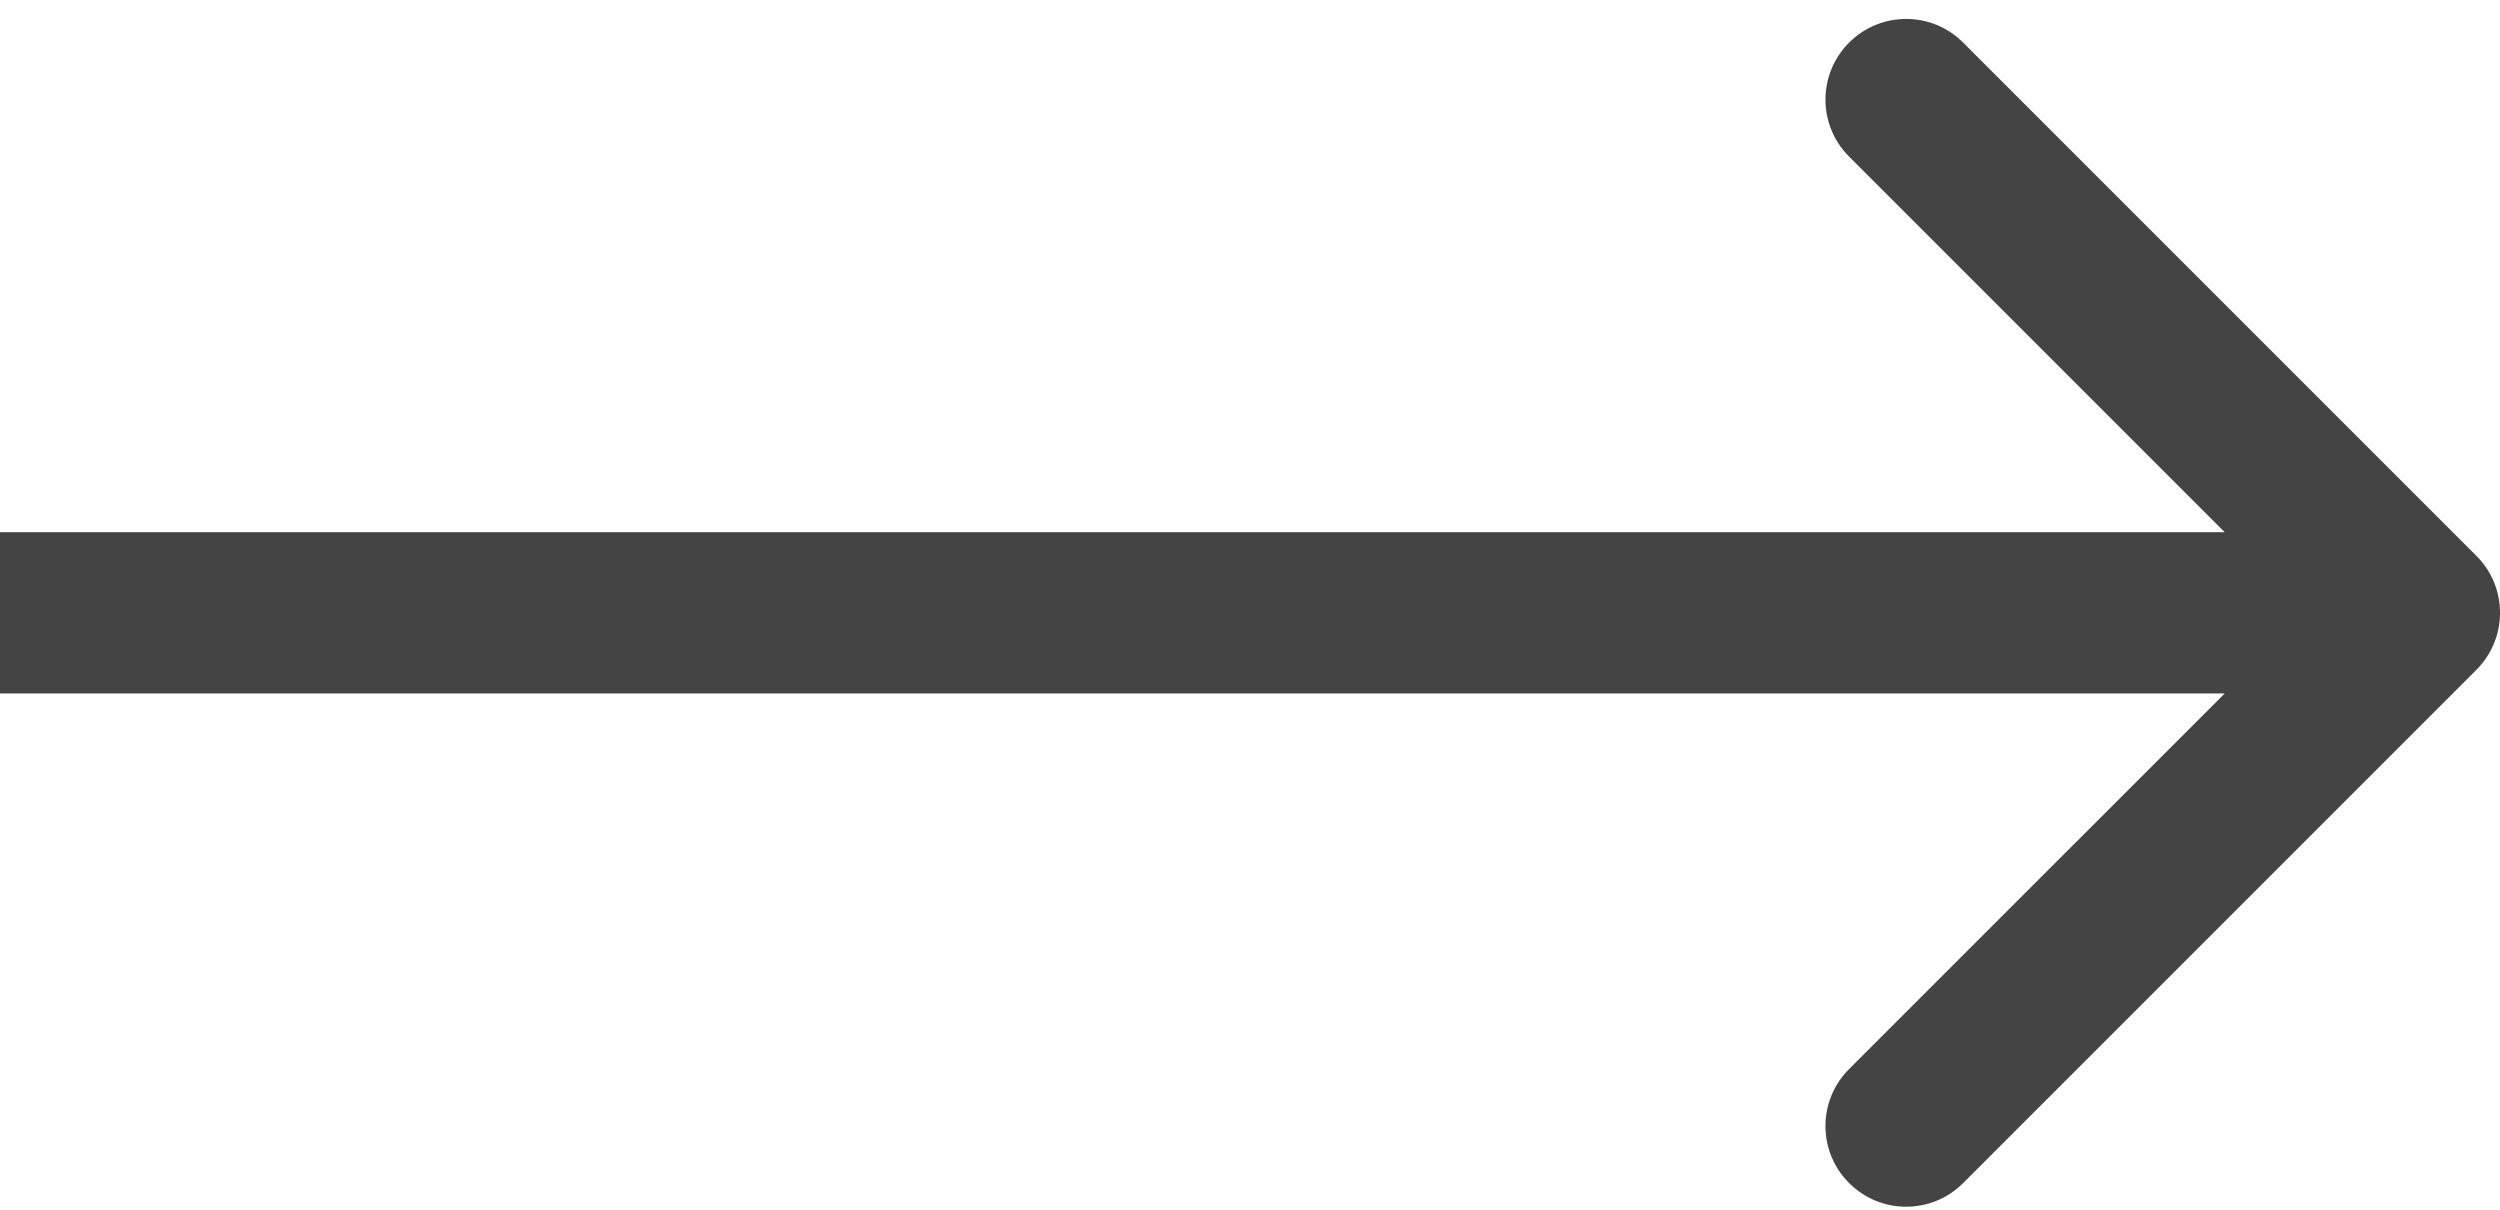 <svg width="31" height="15" viewBox="0 0 31 15" fill="none" xmlns="http://www.w3.org/2000/svg">
<path d="M30.707 8.306C31.098 7.916 31.098 7.282 30.707 6.892L24.343 0.528C23.953 0.137 23.32 0.137 22.929 0.528C22.538 0.918 22.538 1.552 22.929 1.942L28.586 7.599L22.929 13.256C22.538 13.646 22.538 14.28 22.929 14.67C23.32 15.061 23.953 15.061 24.343 14.67L30.707 8.306ZM0 8.599H30V6.599H0V8.599Z" fill="#444444"/>
</svg>
